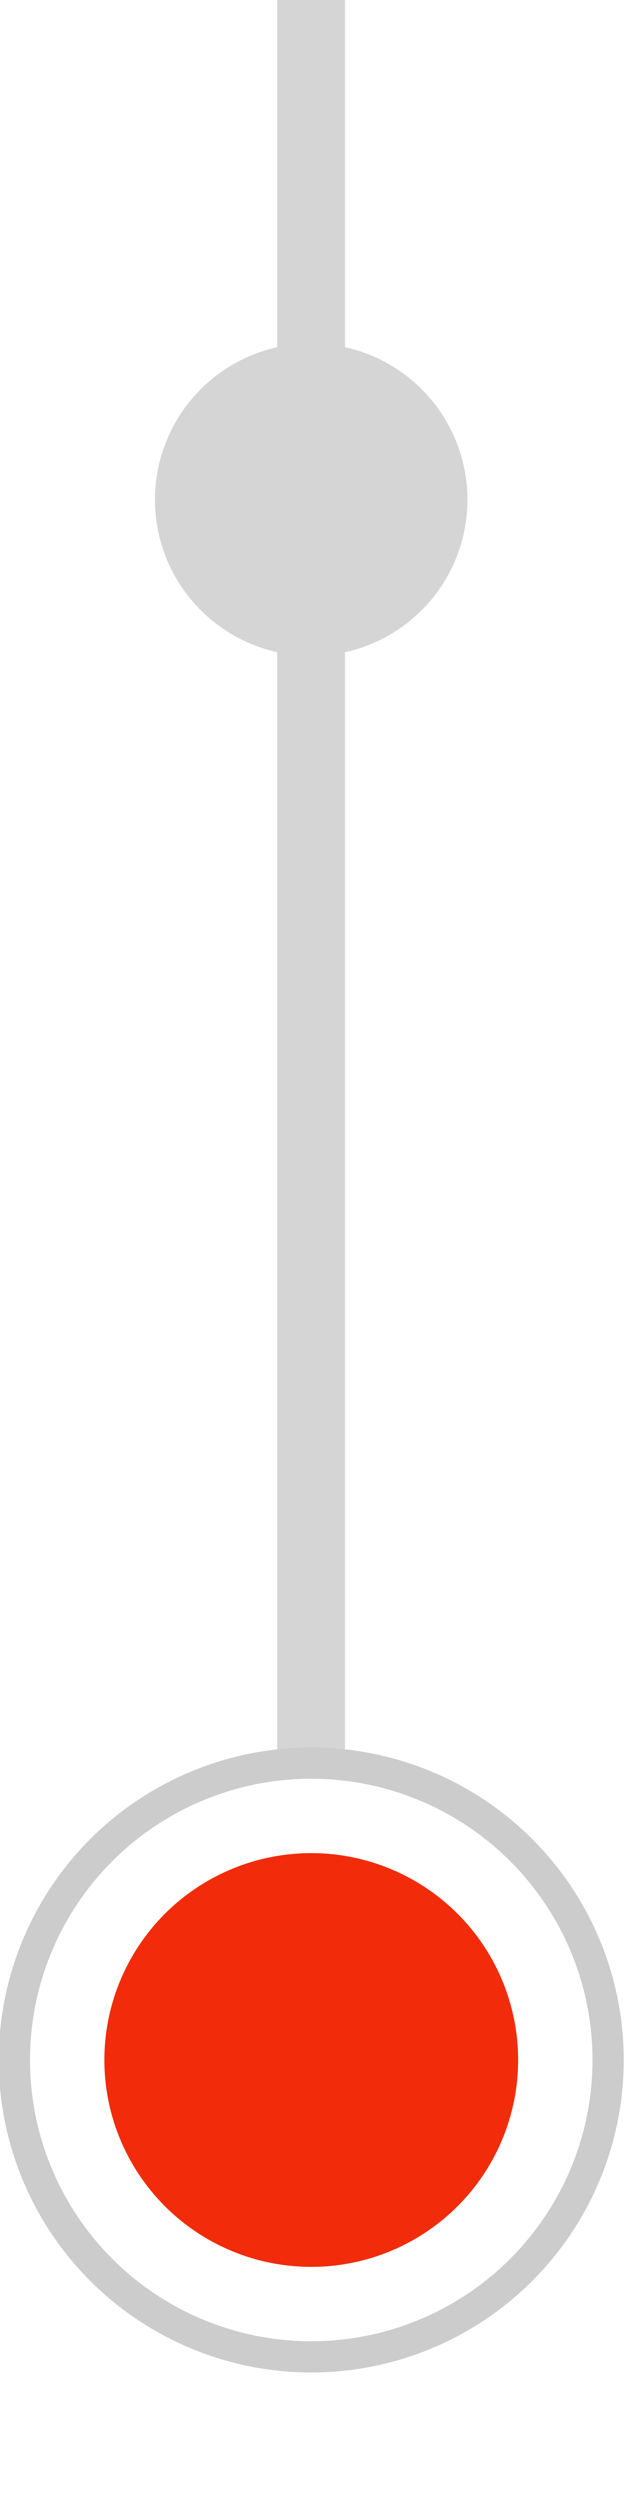 <svg xmlns="http://www.w3.org/2000/svg" viewBox="0 0 20 80"><defs><style>.cls-1{fill:#d6d5d6;}.cls-2{fill:#f22b0a;}.cls-3{fill:none;stroke:#ccc;stroke-miterlimit:10;}</style></defs><title>lastLeg_1</title><g id="onlyLegDefault"><rect class="cls-1" x="8.88" y="-0.15" width="2.17" height="57.04" transform="translate(19.92 56.74) rotate(-180)"/><circle class="cls-1" cx="9.96" cy="15.99" r="5" transform="translate(-1.67 1.17) rotate(-6.2)"/><circle class="cls-2" cx="9.96" cy="65.92" r="6.62"/><circle class="cls-3" cx="9.96" cy="65.92" r="9.5"/></g></svg>